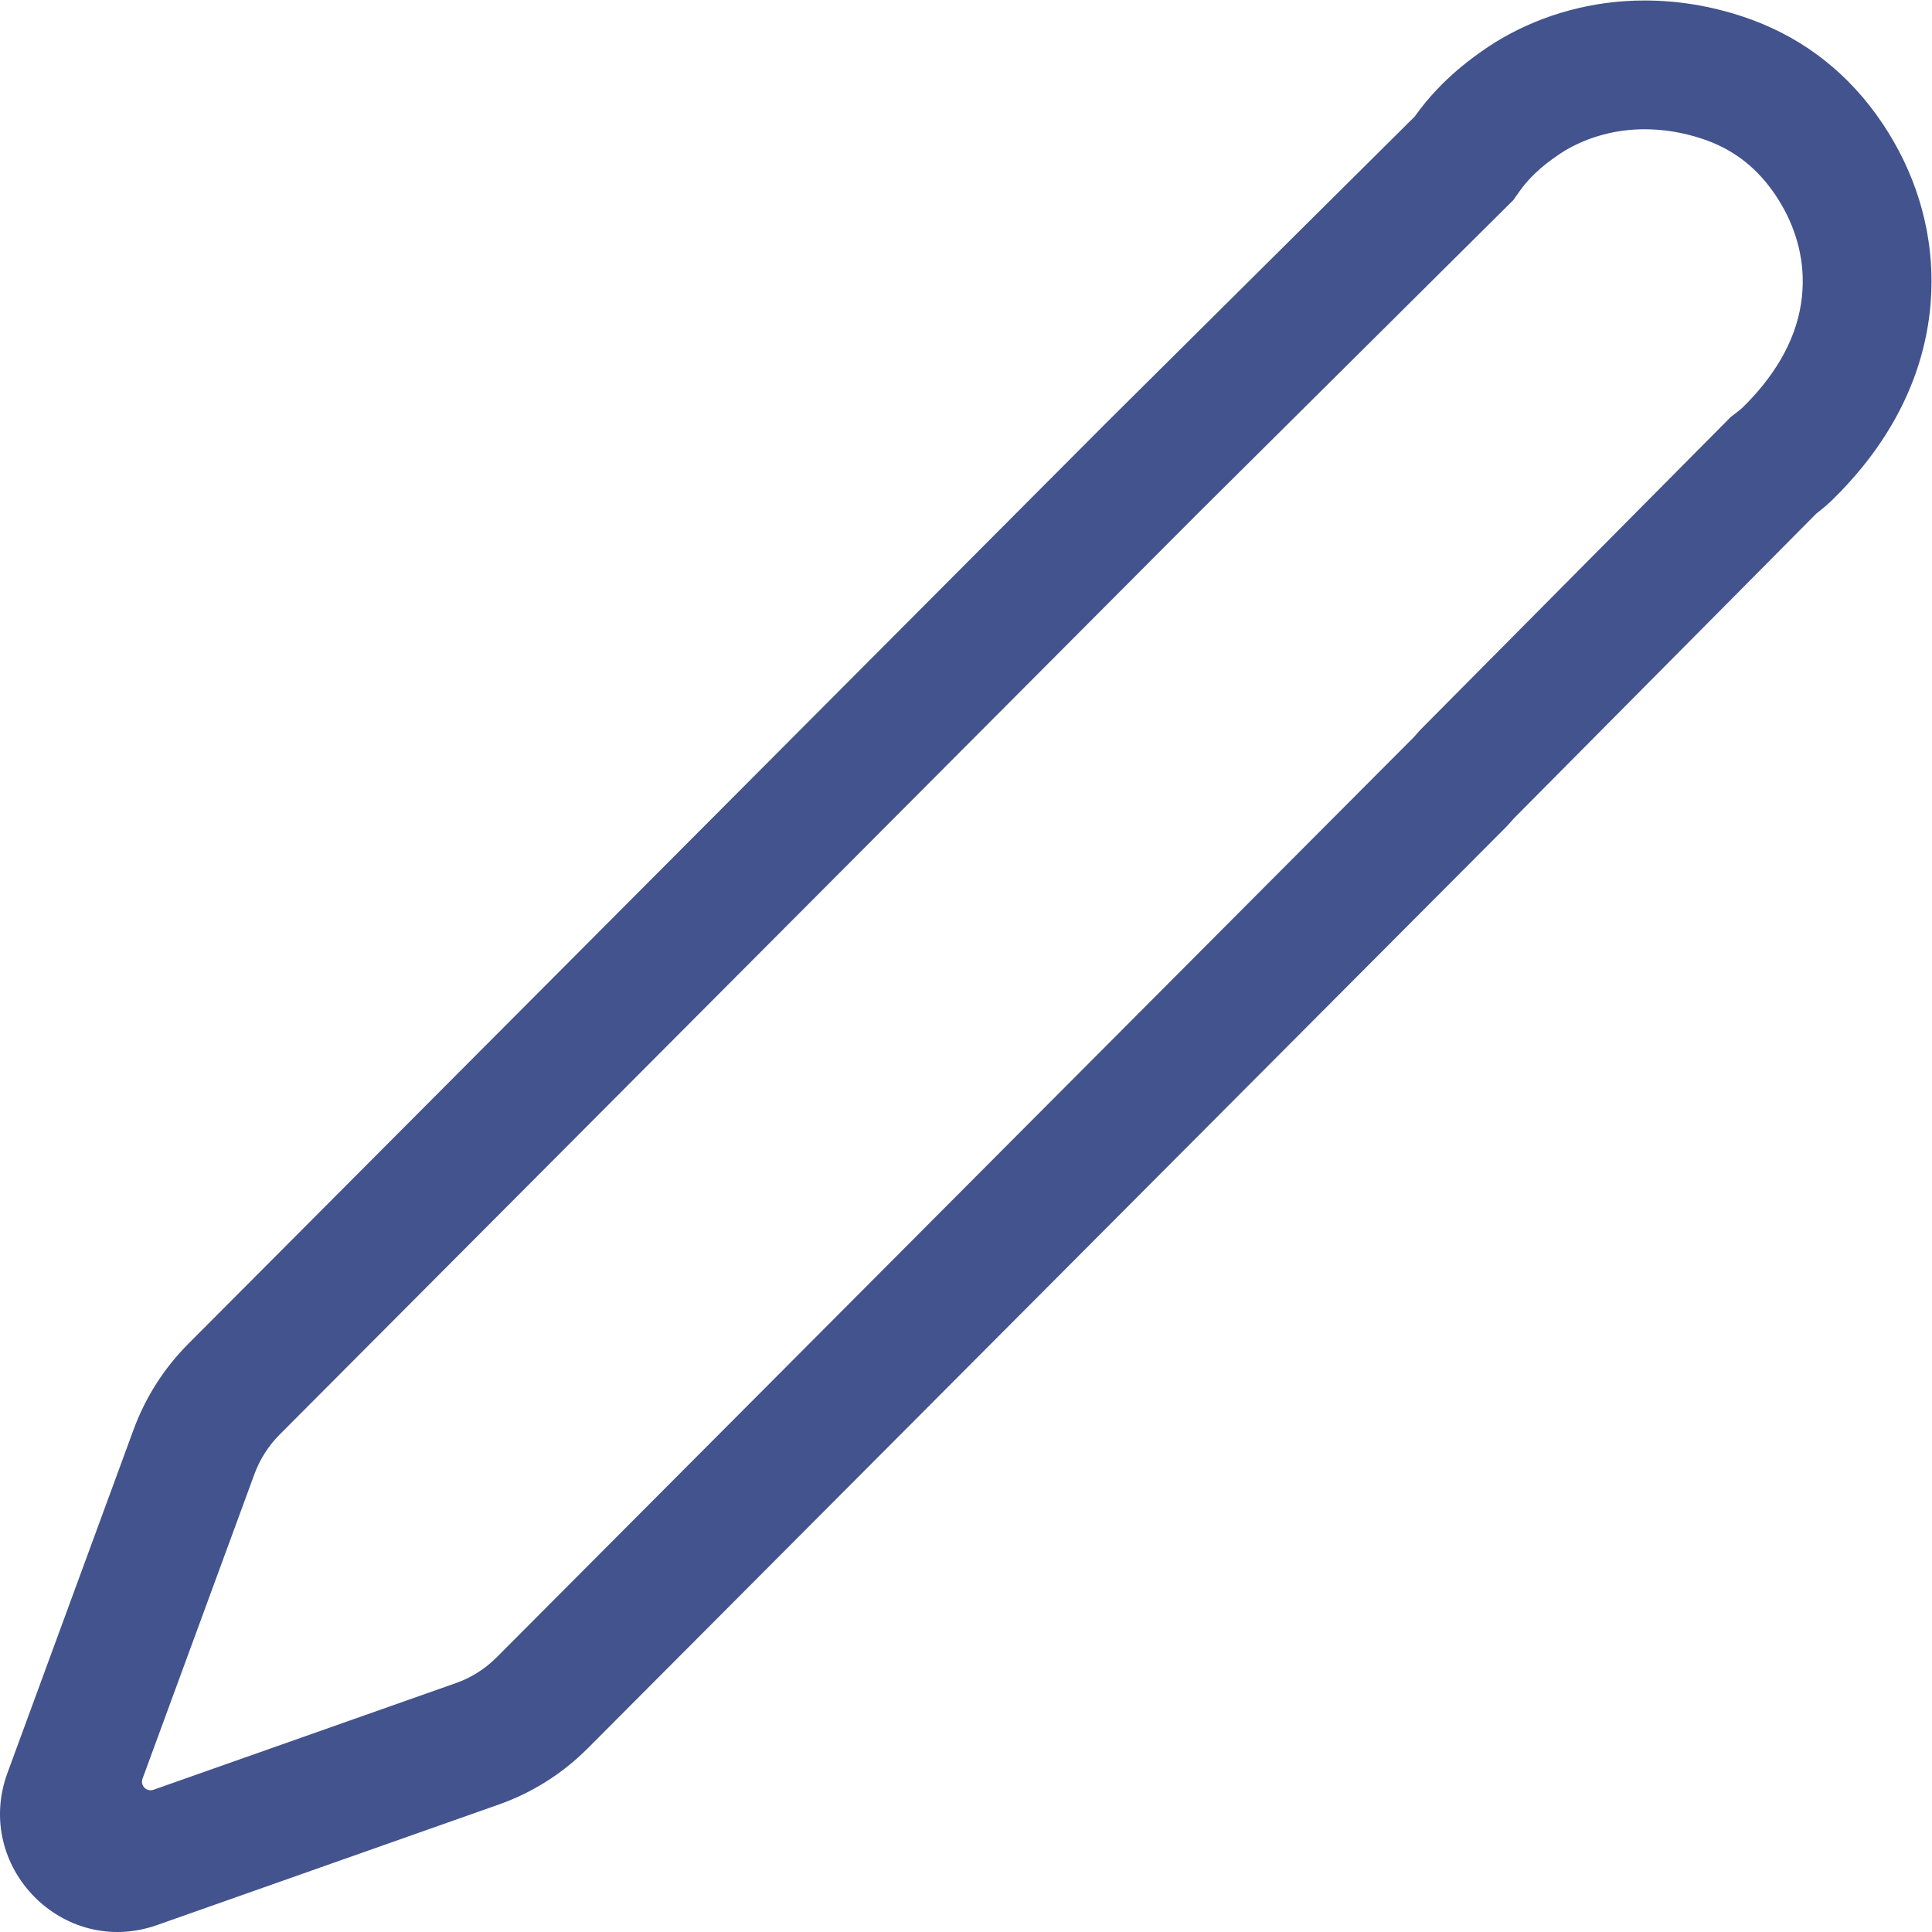 <?xml version="1.0" encoding="UTF-8" standalone="no"?>
<svg
   xmlns:dc="http://purl.org/dc/elements/1.1/"
   xmlns:cc="http://creativecommons.org/ns#"
   xmlns:rdf="http://www.w3.org/1999/02/22-rdf-syntax-ns#"
   xmlns:svg="http://www.w3.org/2000/svg"
   xmlns="http://www.w3.org/2000/svg"
   version="1.1"
   id="svg2156"
   xml:space="preserve"
   width="200"
   height="200"
   viewBox="0 0 200 200"><defs
     id="defs2160"><clipPath
       clipPathUnits="userSpaceOnUse"
       id="clipPath2172"><path
         d="M 0,150 H 150 V 0 H 0 Z"
         id="path2170" /></clipPath></defs><g
     id="g2164"
     transform="matrix(1.333,0,0,-1.333,0,200)"><g
       id="g2166"><g
         id="g2168"
         clip-path="url(#clipPath2172)"><g
           id="g2174"
           transform="translate(11.915,11.044)"><path
             d="m 0,0 23.494,8.287 c 1.184,0.417 2.258,1.096 3.144,1.984 l 71.253,71.485 0.453,0.515 24.162,24.352 0.526,0.404 c 0.242,0.187 0.352,0.287 0.405,0.34 0.533,0.525 1.033,1.071 1.485,1.625 l 0.049,0.06 c 2.166,2.676 3.211,5.533 3.108,8.493 -0.081,2.342 -0.911,4.66 -2.391,6.698 -1.404,1.929 -3.167,3.226 -5.395,3.967 -1.485,0.495 -2.995,0.746 -4.485,0.746 -2.191,0 -4.31,-0.56 -6.135,-1.625 -0.279,-0.163 -0.609,-0.383 -1.016,-0.678 -0.64,-0.463 -1.204,-0.949 -1.688,-1.454 -0.321,-0.336 -0.604,-0.678 -0.865,-1.044 L 105.606,123.453 80.987,99.002 9.79,27.574 C 8.937,26.718 8.265,25.663 7.846,24.523 L -0.848,0.858 C -1.042,0.328 -0.532,-0.188 0,0 m 132.666,102.664 -0.002,-0.002 c -0.661,-0.809 -1.396,-1.619 -2.215,-2.425 -0.418,-0.41 -0.859,-0.78 -1.311,-1.129 L 105.636,75.422 c -0.187,-0.211 -0.365,-0.427 -0.566,-0.629 L 33.721,3.213 C 31.775,1.262 29.417,-0.228 26.822,-1.144 L 0.28,-10.506 c -7.298,-2.575 -14.287,4.542 -11.612,11.825 l 9.791,26.653 c 0.92,2.503 2.37,4.776 4.249,6.662 l 71.195,71.428 24.045,23.879 c 0.518,0.729 1.111,1.456 1.8,2.175 0.923,0.968 1.952,1.847 3.049,2.641 0.595,0.43 1.204,0.843 1.841,1.214 3.343,1.951 7.208,2.985 11.169,2.985 2.566,0 5.138,-0.423 7.647,-1.258 4.213,-1.403 7.683,-3.949 10.319,-7.57 2.663,-3.665 4.148,-7.893 4.3,-12.234 0.136,-3.92 -0.763,-9.543 -5.407,-15.23 z"
             style="fill:#42538d;fill-opacity:1;fill-rule:nonzero;stroke:none"
             id="path2176" /></g></g></g></g></svg>
